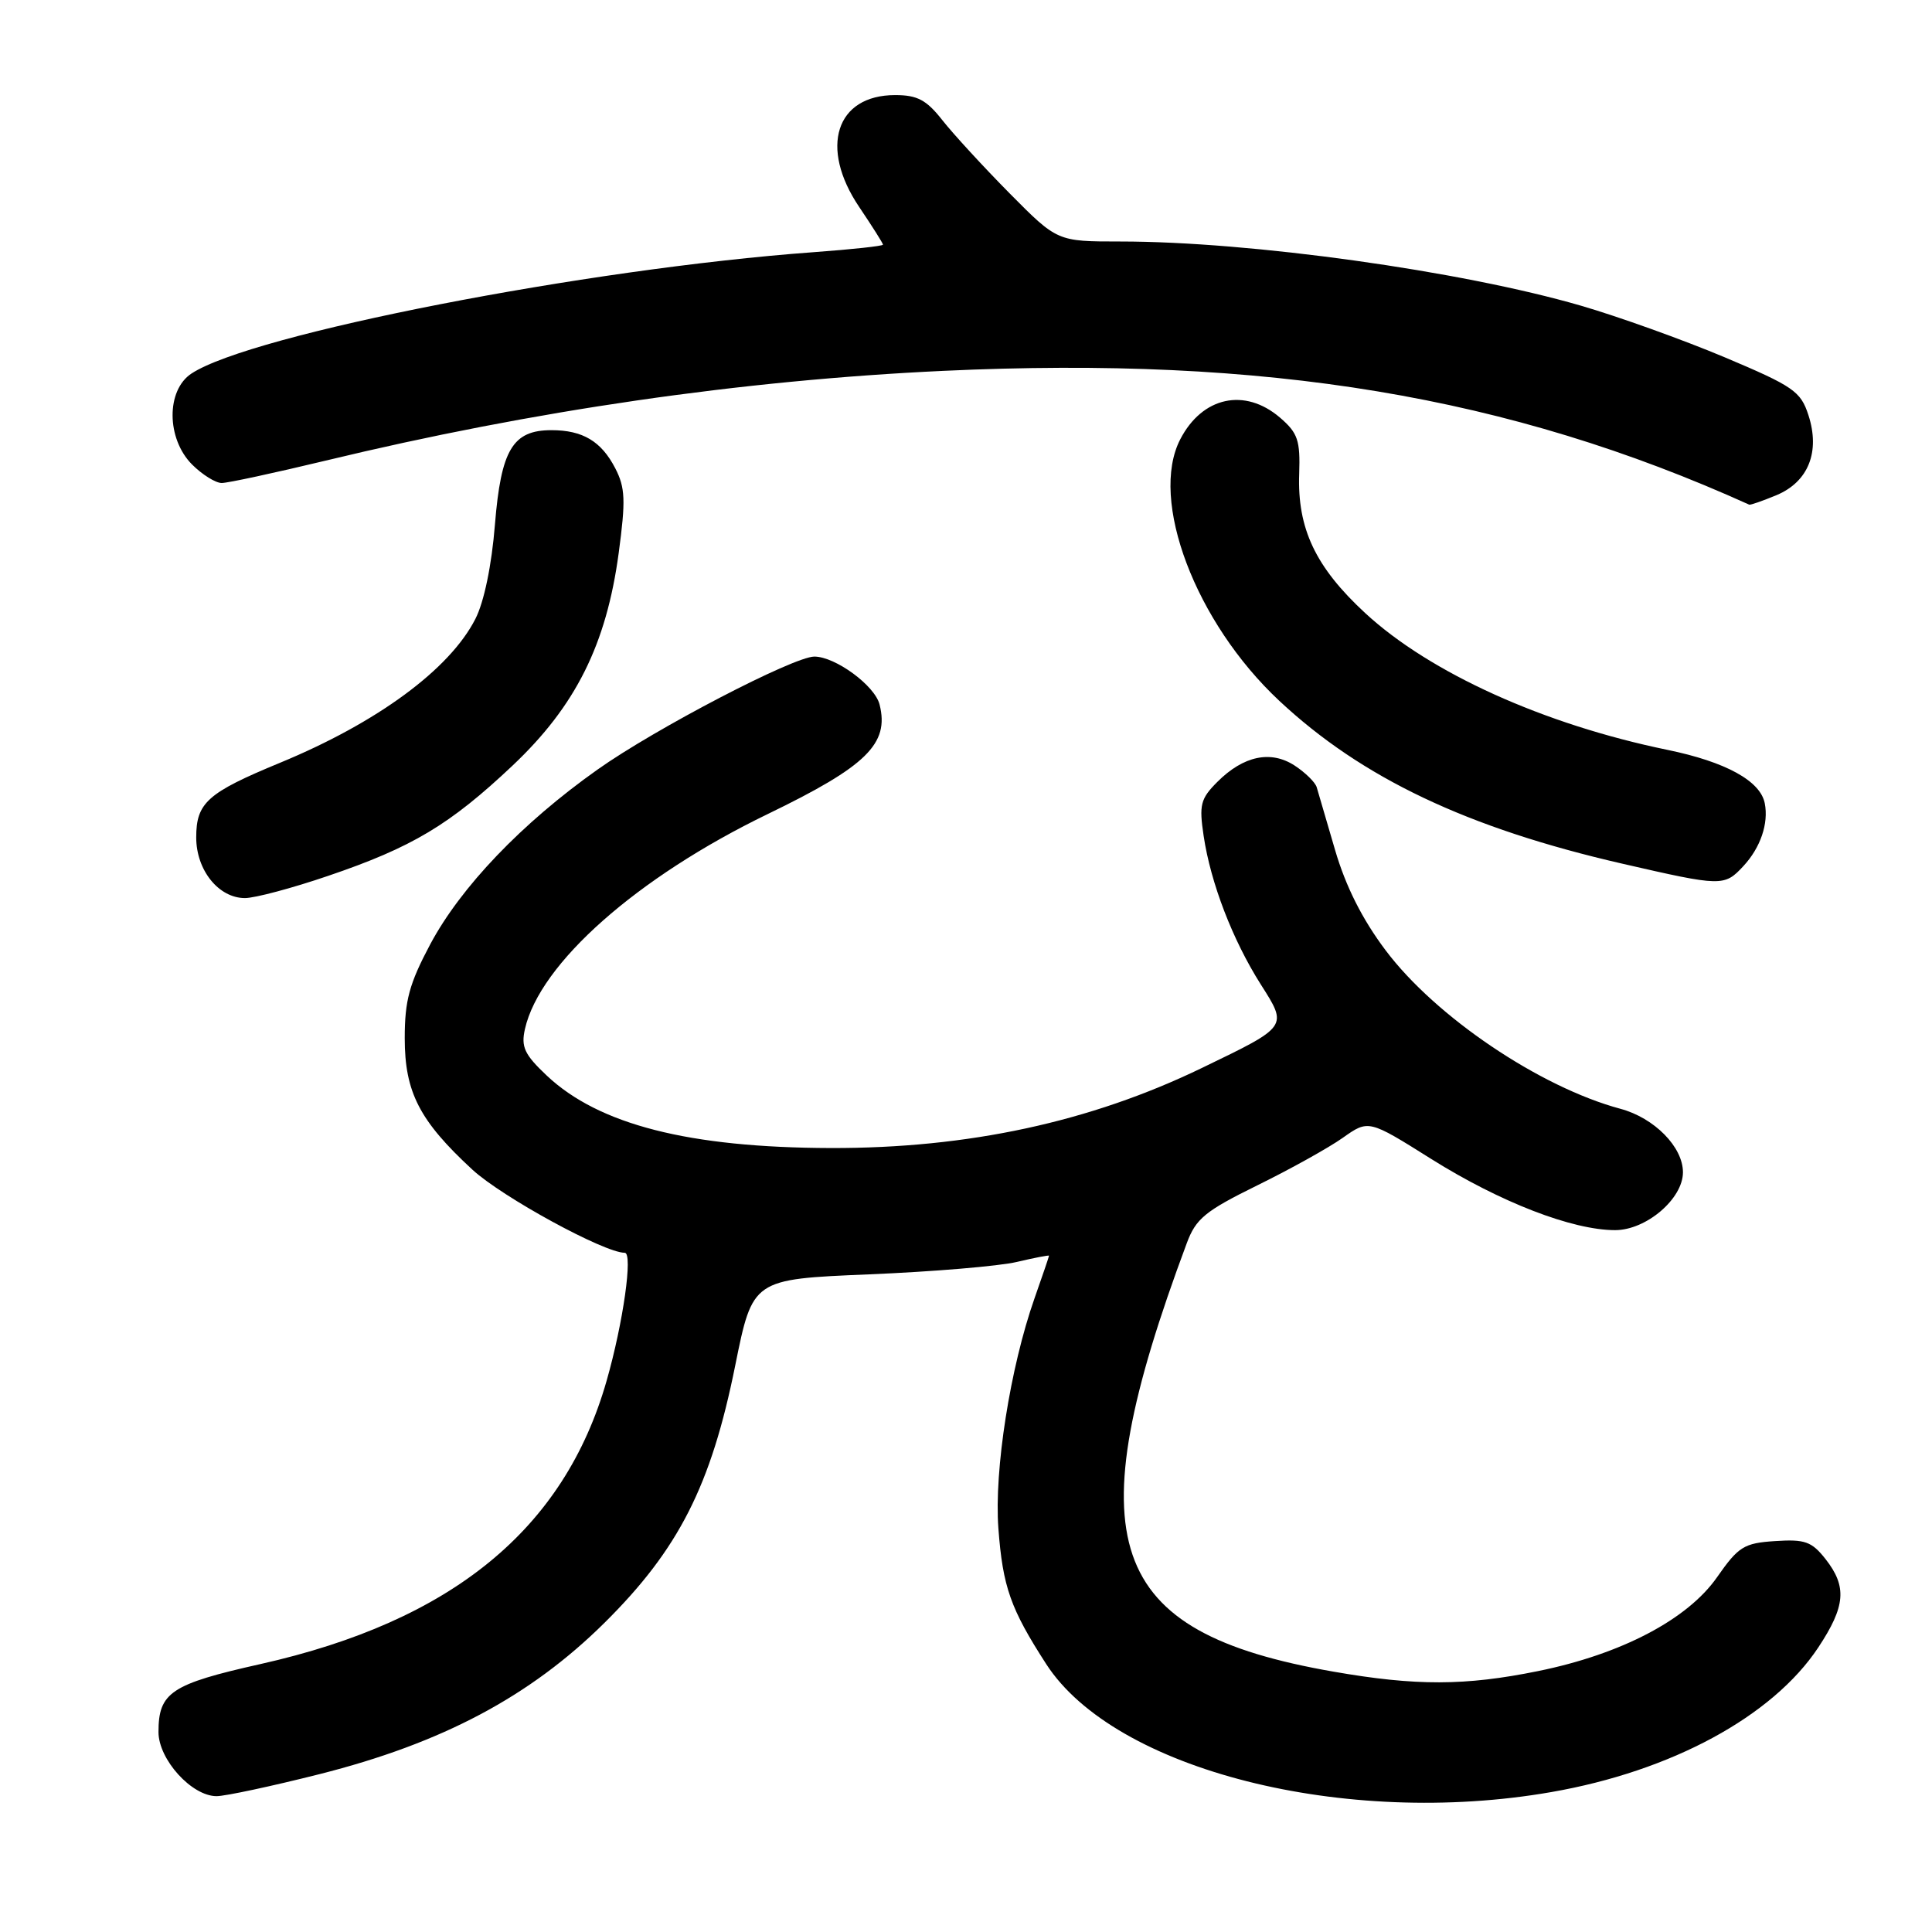 <?xml version="1.0" encoding="UTF-8" standalone="no"?>
<!DOCTYPE svg PUBLIC "-//W3C//DTD SVG 1.1//EN" "http://www.w3.org/Graphics/SVG/1.1/DTD/svg11.dtd" >
<svg xmlns="http://www.w3.org/2000/svg" xmlns:xlink="http://www.w3.org/1999/xlink" version="1.1" viewBox="0 0 256 256">
 <g >
 <path fill="currentColor"
d=" M 205.55 237.46 C 221.48 234.69 234.88 227.43 240.93 218.30 C 244.55 212.83 244.76 210.24 241.89 206.58 C 240.06 204.26 239.16 203.94 235.22 204.20 C 231.08 204.47 230.36 204.92 227.51 209.00 C 223.61 214.58 214.83 219.19 203.79 221.43 C 194.15 223.39 187.61 223.41 176.68 221.50 C 146.46 216.23 142.43 204.47 157.25 164.74 C 158.46 161.47 159.69 160.47 166.57 157.08 C 170.93 154.94 176.04 152.10 177.92 150.77 C 181.34 148.35 181.34 148.35 189.68 153.59 C 198.79 159.30 208.34 163.00 214.01 163.00 C 218.13 163.00 223.00 158.85 223.00 155.33 C 223.00 151.98 219.21 148.13 214.71 146.92 C 204.03 144.05 190.21 134.72 183.60 125.92 C 180.50 121.80 178.32 117.46 176.91 112.65 C 175.77 108.72 174.67 104.96 174.47 104.31 C 174.27 103.65 172.96 102.37 171.56 101.45 C 168.40 99.38 164.77 100.14 161.31 103.60 C 159.07 105.84 158.87 106.64 159.49 110.77 C 160.42 117.00 163.33 124.55 167.04 130.41 C 170.65 136.09 170.74 135.96 159.30 141.49 C 144.48 148.67 128.26 152.17 110.07 152.12 C 91.30 152.07 79.34 149.02 72.45 142.52 C 69.49 139.73 69.02 138.72 69.56 136.34 C 71.53 127.65 84.41 116.25 101.74 107.86 C 114.82 101.53 117.86 98.56 116.55 93.36 C 115.93 90.85 110.70 87.01 107.91 87.00 C 105.16 87.00 86.81 96.55 79.15 101.99 C 69.13 109.09 61.08 117.51 57.01 125.12 C 54.23 130.35 53.63 132.57 53.63 137.57 C 53.63 144.72 55.58 148.51 62.60 154.99 C 66.56 158.63 80.06 166.00 82.78 166.00 C 83.89 166.00 82.58 175.27 80.38 182.96 C 74.76 202.64 59.88 214.81 34.50 220.50 C 22.67 223.15 21.00 224.26 21.00 229.50 C 21.00 233.14 25.40 238.00 28.70 238.00 C 29.85 238.00 35.97 236.69 42.31 235.09 C 58.59 230.98 70.23 224.80 80.10 215.03 C 89.93 205.29 94.22 196.85 97.42 180.94 C 99.73 169.50 99.73 169.50 115.11 168.86 C 123.58 168.51 132.41 167.77 134.75 167.21 C 137.09 166.66 139.00 166.29 139.00 166.39 C 139.00 166.49 138.14 169.03 137.08 172.03 C 133.85 181.22 131.72 194.81 132.29 202.50 C 132.87 210.27 133.89 213.16 138.63 220.50 C 147.69 234.51 178.16 242.24 205.55 237.46 Z  M 43.47 116.06 C 54.60 112.28 59.59 109.30 67.91 101.45 C 76.28 93.55 80.35 85.39 81.98 73.28 C 82.92 66.30 82.85 64.62 81.53 62.06 C 79.68 58.47 77.21 57.00 73.07 57.00 C 67.93 57.00 66.39 59.58 65.58 69.52 C 65.15 74.90 64.14 79.77 62.99 82.01 C 59.59 88.69 49.99 95.75 37.11 101.07 C 27.47 105.05 26.00 106.37 26.00 110.97 C 26.00 115.30 28.97 119.00 32.46 119.00 C 33.77 119.00 38.73 117.68 43.47 116.06 Z  M 231.00 114.77 C 233.27 112.33 234.37 109.12 233.84 106.44 C 233.26 103.47 228.66 100.95 220.94 99.36 C 204.56 95.99 189.47 89.16 180.90 81.24 C 174.31 75.15 171.89 70.04 172.15 62.78 C 172.30 58.35 171.97 57.37 169.61 55.34 C 164.95 51.34 159.31 52.56 156.39 58.21 C 152.25 66.22 158.39 82.46 169.50 92.85 C 180.46 103.10 194.43 109.73 215.00 114.45 C 228.15 117.47 228.48 117.48 231.00 114.77 Z  M 235.40 65.61 C 239.62 63.84 241.21 59.86 239.62 54.99 C 238.60 51.85 237.63 51.18 228.50 47.33 C 223.00 45.02 214.45 41.95 209.50 40.51 C 193.60 35.89 165.69 32.00 148.45 32.00 C 140.10 32.00 140.10 32.00 133.80 25.64 C 130.34 22.14 126.32 17.77 124.88 15.94 C 122.76 13.24 121.56 12.60 118.61 12.60 C 110.76 12.60 108.53 19.55 113.85 27.43 C 115.58 30.00 117.00 32.24 117.00 32.42 C 117.00 32.60 112.84 33.05 107.75 33.42 C 77.72 35.62 33.33 44.27 25.38 49.49 C 22.00 51.70 22.04 58.13 25.45 61.55 C 26.80 62.90 28.57 64.00 29.38 64.00 C 30.19 64.00 36.39 62.66 43.17 61.03 C 70.64 54.40 98.25 50.39 125.00 49.14 C 167.81 47.14 199.93 52.47 231.78 66.87 C 231.94 66.94 233.56 66.37 235.40 65.61 Z "/>
</g>
</svg>